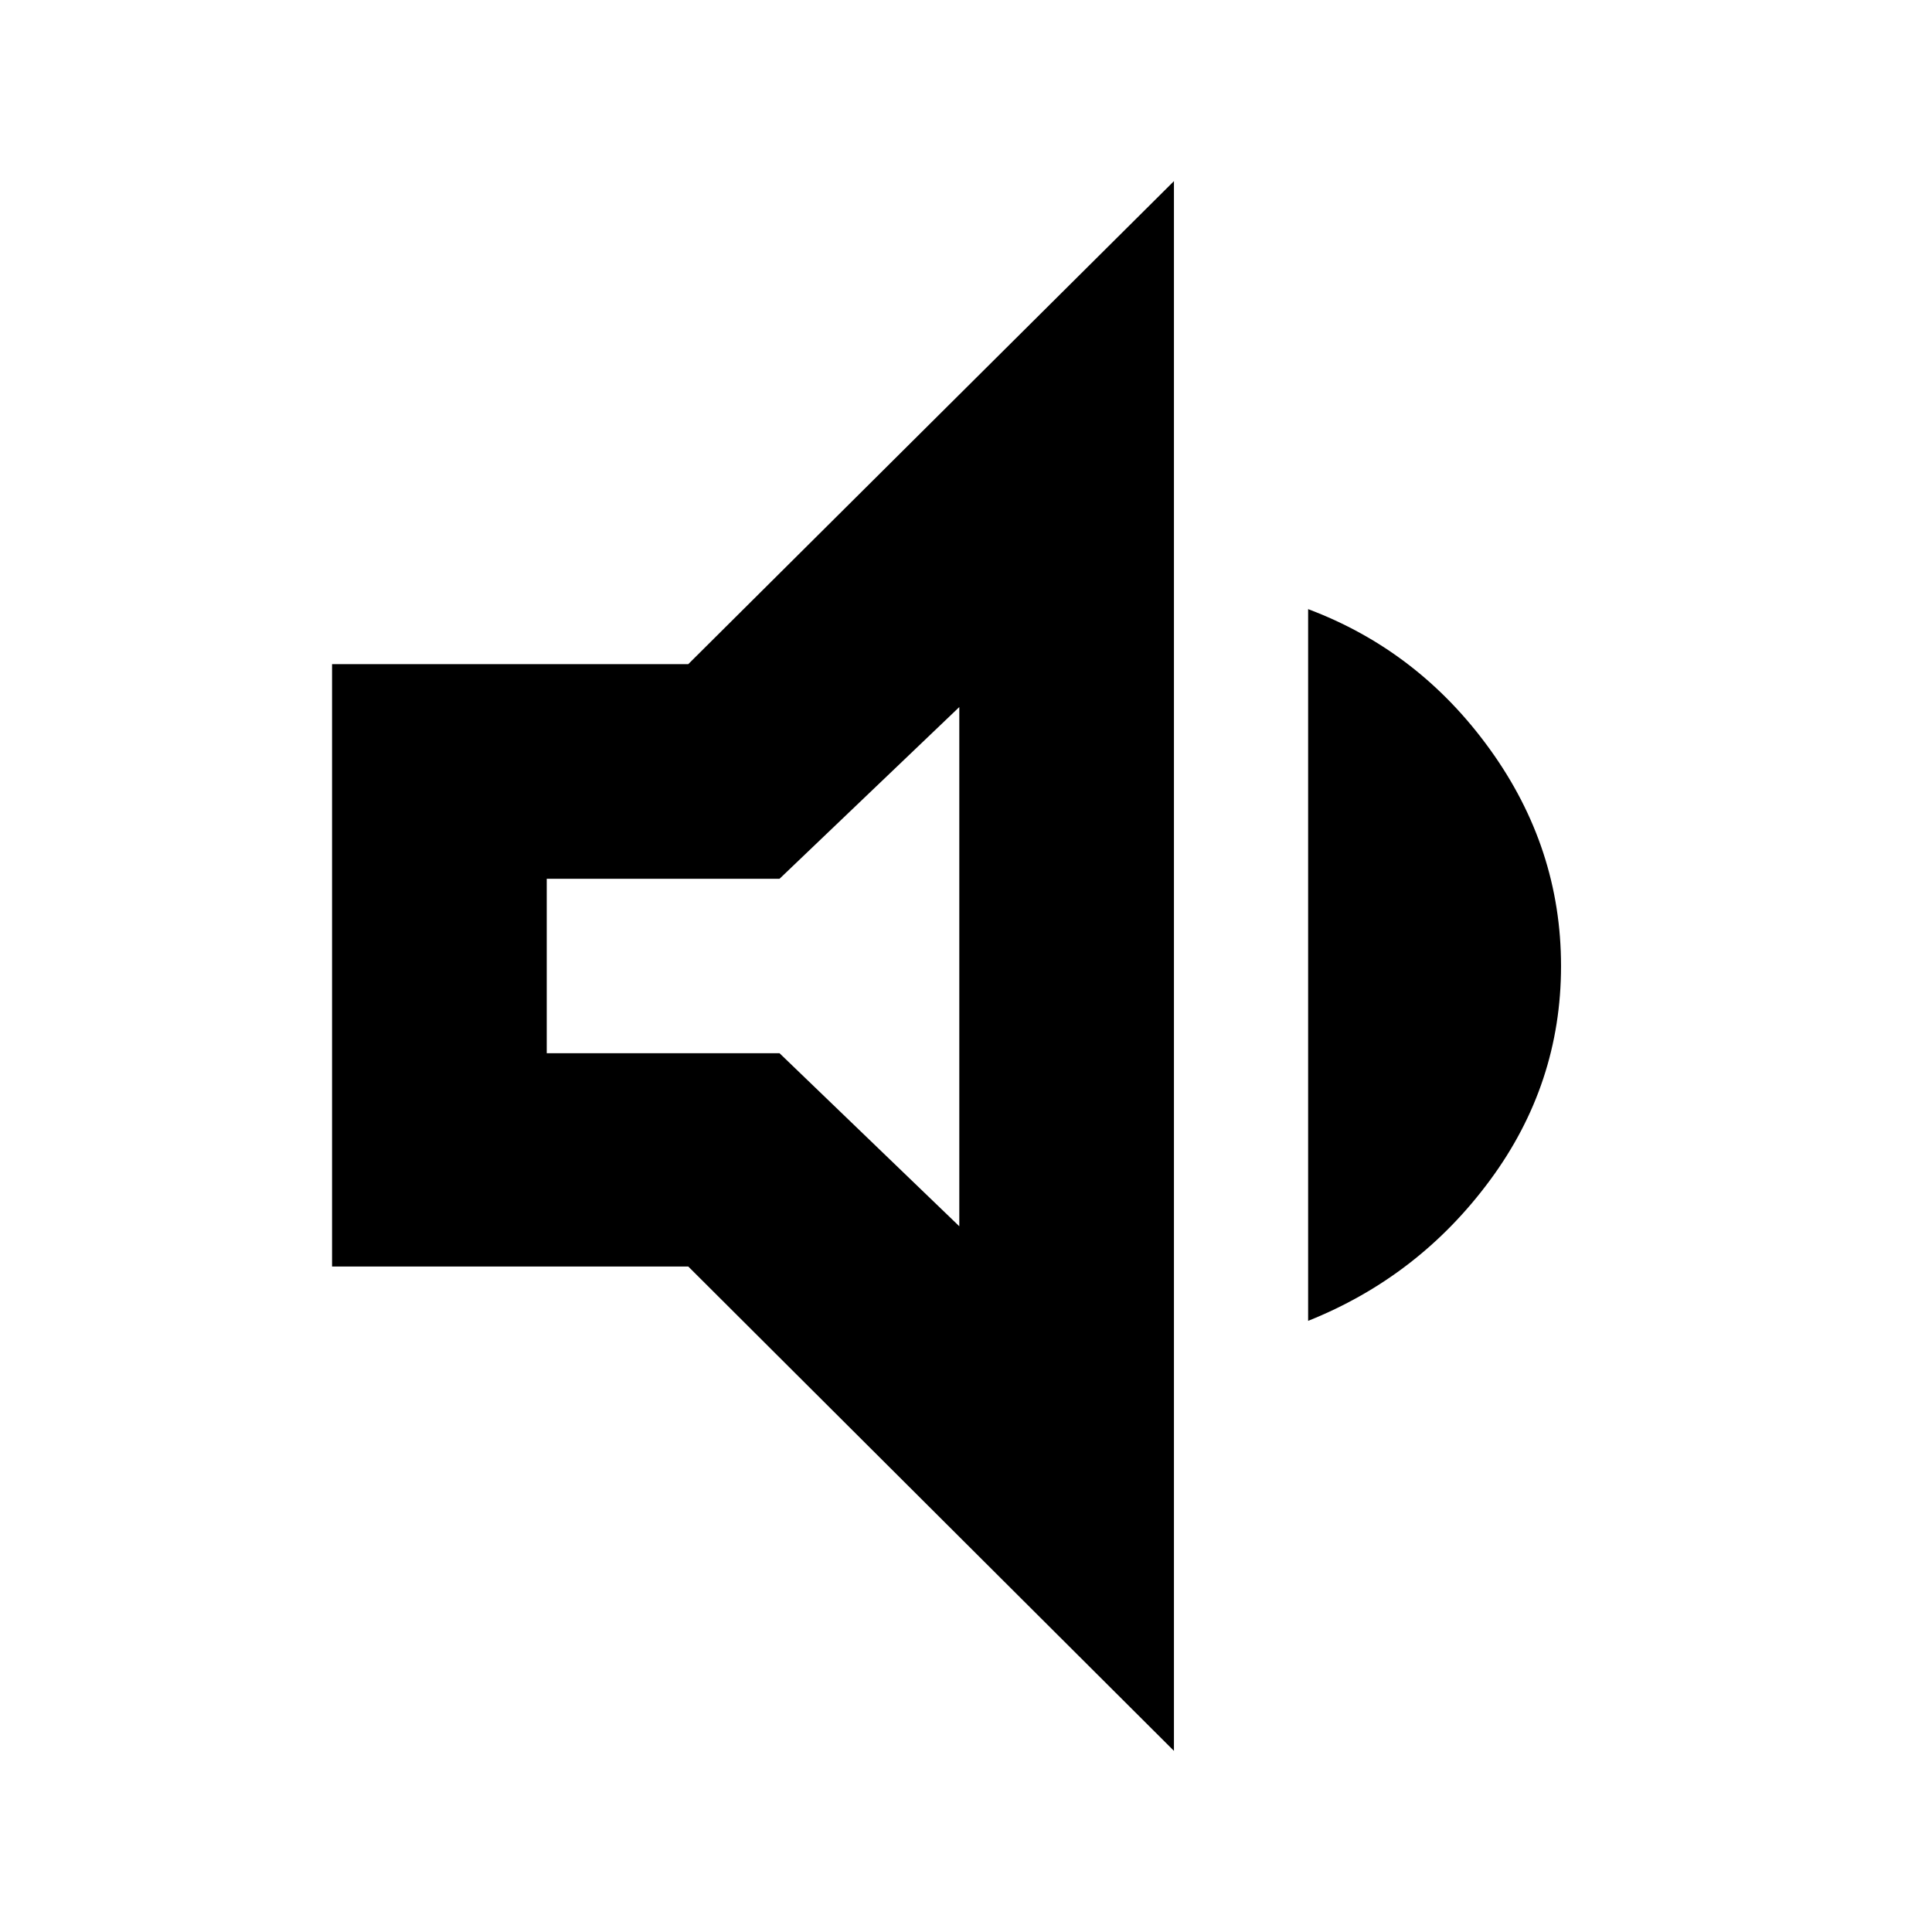 <svg xmlns="http://www.w3.org/2000/svg" height="40" viewBox="0 -960 960 960" width="40"><path d="M165-330.67V-630h177l241.33-240v780L342-330.67H165Zm485 27v-353.66q55 20.66 90.33 69.66 35.34 49 35.34 107.67t-35.34 106.5Q705-325.67 650-303.67Zm-173.33-305-89.34 85.34H271.67v86.66h115.66l89.34 86v-258ZM372-480Z"/></svg>